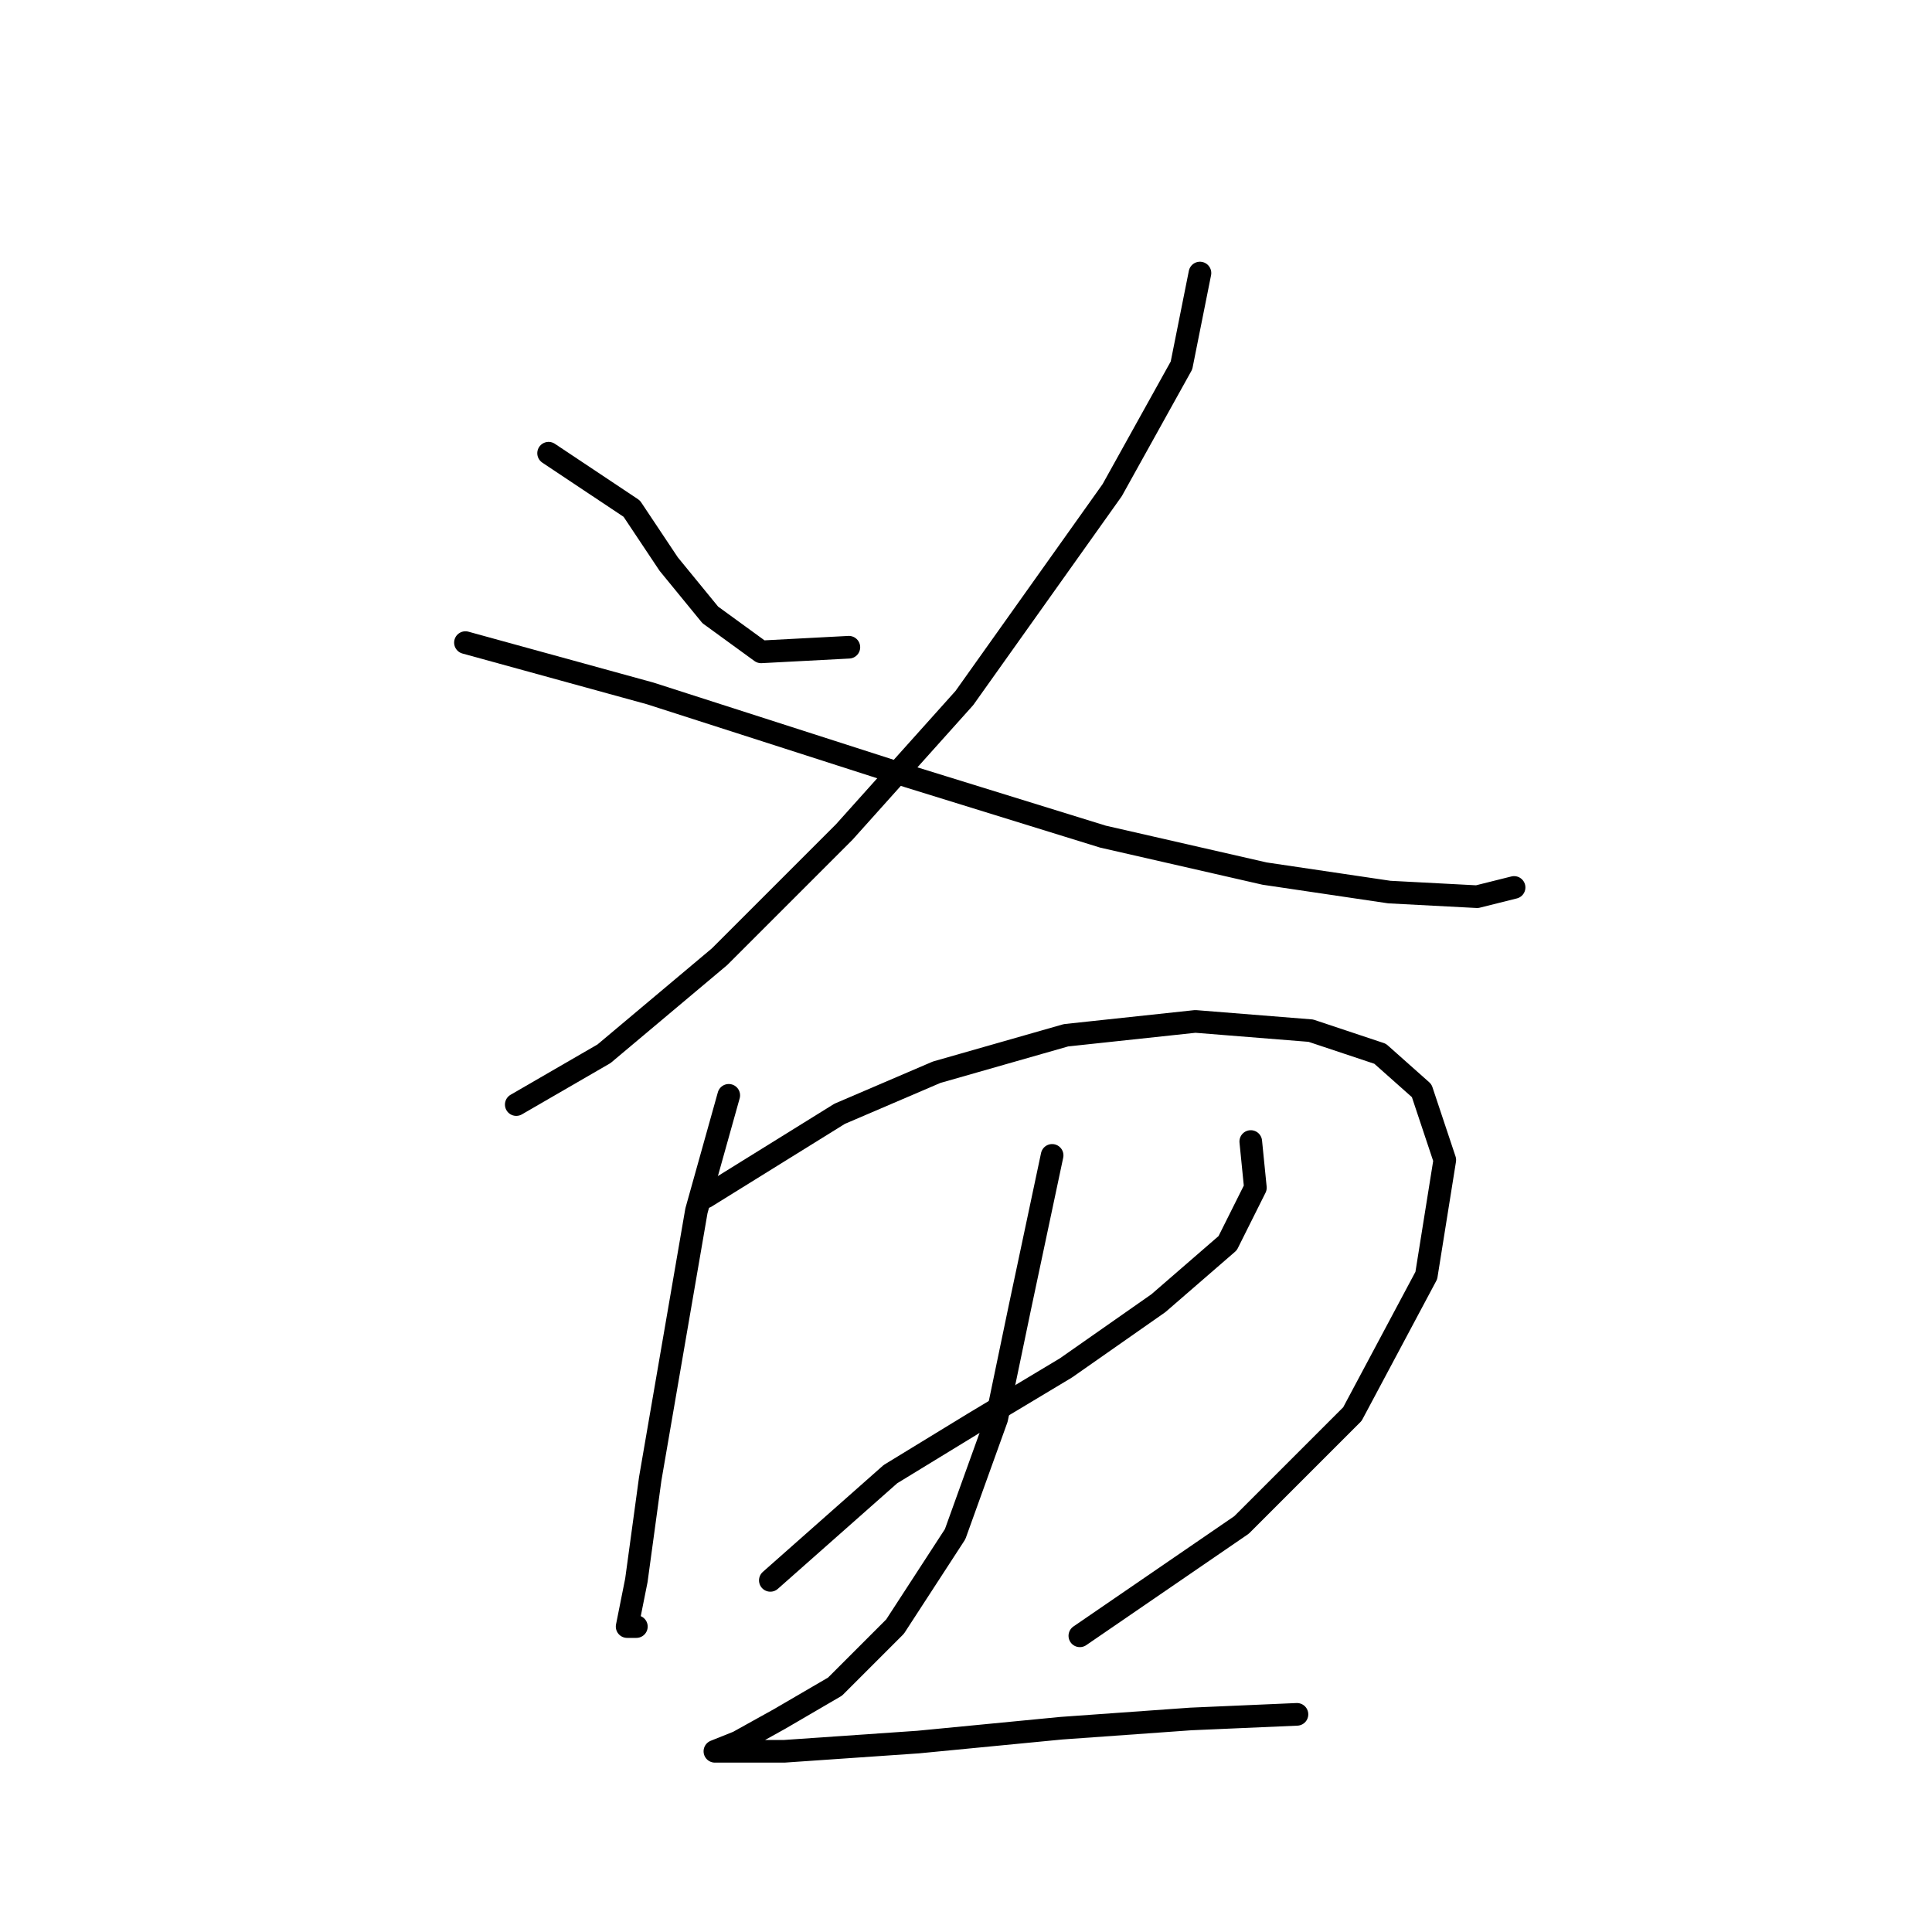 <?xml version="1.0" standalone="no"?>
    <svg width="256" height="256" xmlns="http://www.w3.org/2000/svg" version="1.1">
    <polyline stroke="black" stroke-width="3" stroke-linecap="round" fill="transparent" stroke-linejoin="round" points="72.692 60.053 83.71 67.398 88.607 74.744 94.116 81.477 100.849 86.374 112.479 85.762 112.479 85.762 " />
        <polyline stroke="black" stroke-width="3" stroke-linecap="round" fill="transparent" stroke-linejoin="round" points="159 36.18 156.552 48.423 147.37 64.95 127.782 92.495 111.867 110.246 95.34 126.773 80.037 139.628 68.407 146.361 68.407 146.361 " />
        <polyline stroke="black" stroke-width="3" stroke-linecap="round" fill="transparent" stroke-linejoin="round" points="61.674 85.149 86.159 91.883 120.437 102.901 146.146 110.858 167.57 115.755 184.097 118.204 195.727 118.816 200.624 117.591 200.624 117.591 " />
        <polyline stroke="black" stroke-width="3" stroke-linecap="round" fill="transparent" stroke-linejoin="round" points="96.564 145.137 92.28 160.439 89.219 178.191 86.159 195.942 84.322 209.408 83.098 215.53 84.322 215.53 84.322 215.53 " />
        <polyline stroke="black" stroke-width="3" stroke-linecap="round" fill="transparent" stroke-linejoin="round" points="93.504 158.603 111.255 147.585 124.11 142.076 141.249 137.179 158.388 135.343 173.691 136.567 182.872 139.628 188.381 144.524 191.442 153.706 188.994 169.009 179.2 187.372 164.509 202.063 143.085 216.754 143.085 216.754 " />
        <polyline stroke="black" stroke-width="3" stroke-linecap="round" fill="transparent" stroke-linejoin="round" points="102.073 209.408 117.988 195.33 129.006 188.597 141.249 181.251 153.491 172.682 162.673 164.724 166.345 157.379 165.733 151.258 165.733 151.258 " />
        <polyline stroke="black" stroke-width="3" stroke-linecap="round" fill="transparent" stroke-linejoin="round" points="139.412 153.094 135.128 173.294 132.067 187.985 126.558 203.287 118.6 215.53 110.643 223.487 103.298 227.772 97.789 230.832 94.728 232.057 97.177 232.057 103.91 232.057 121.661 230.832 140.637 228.996 157.776 227.772 171.854 227.16 171.854 227.16 " />
        </svg>